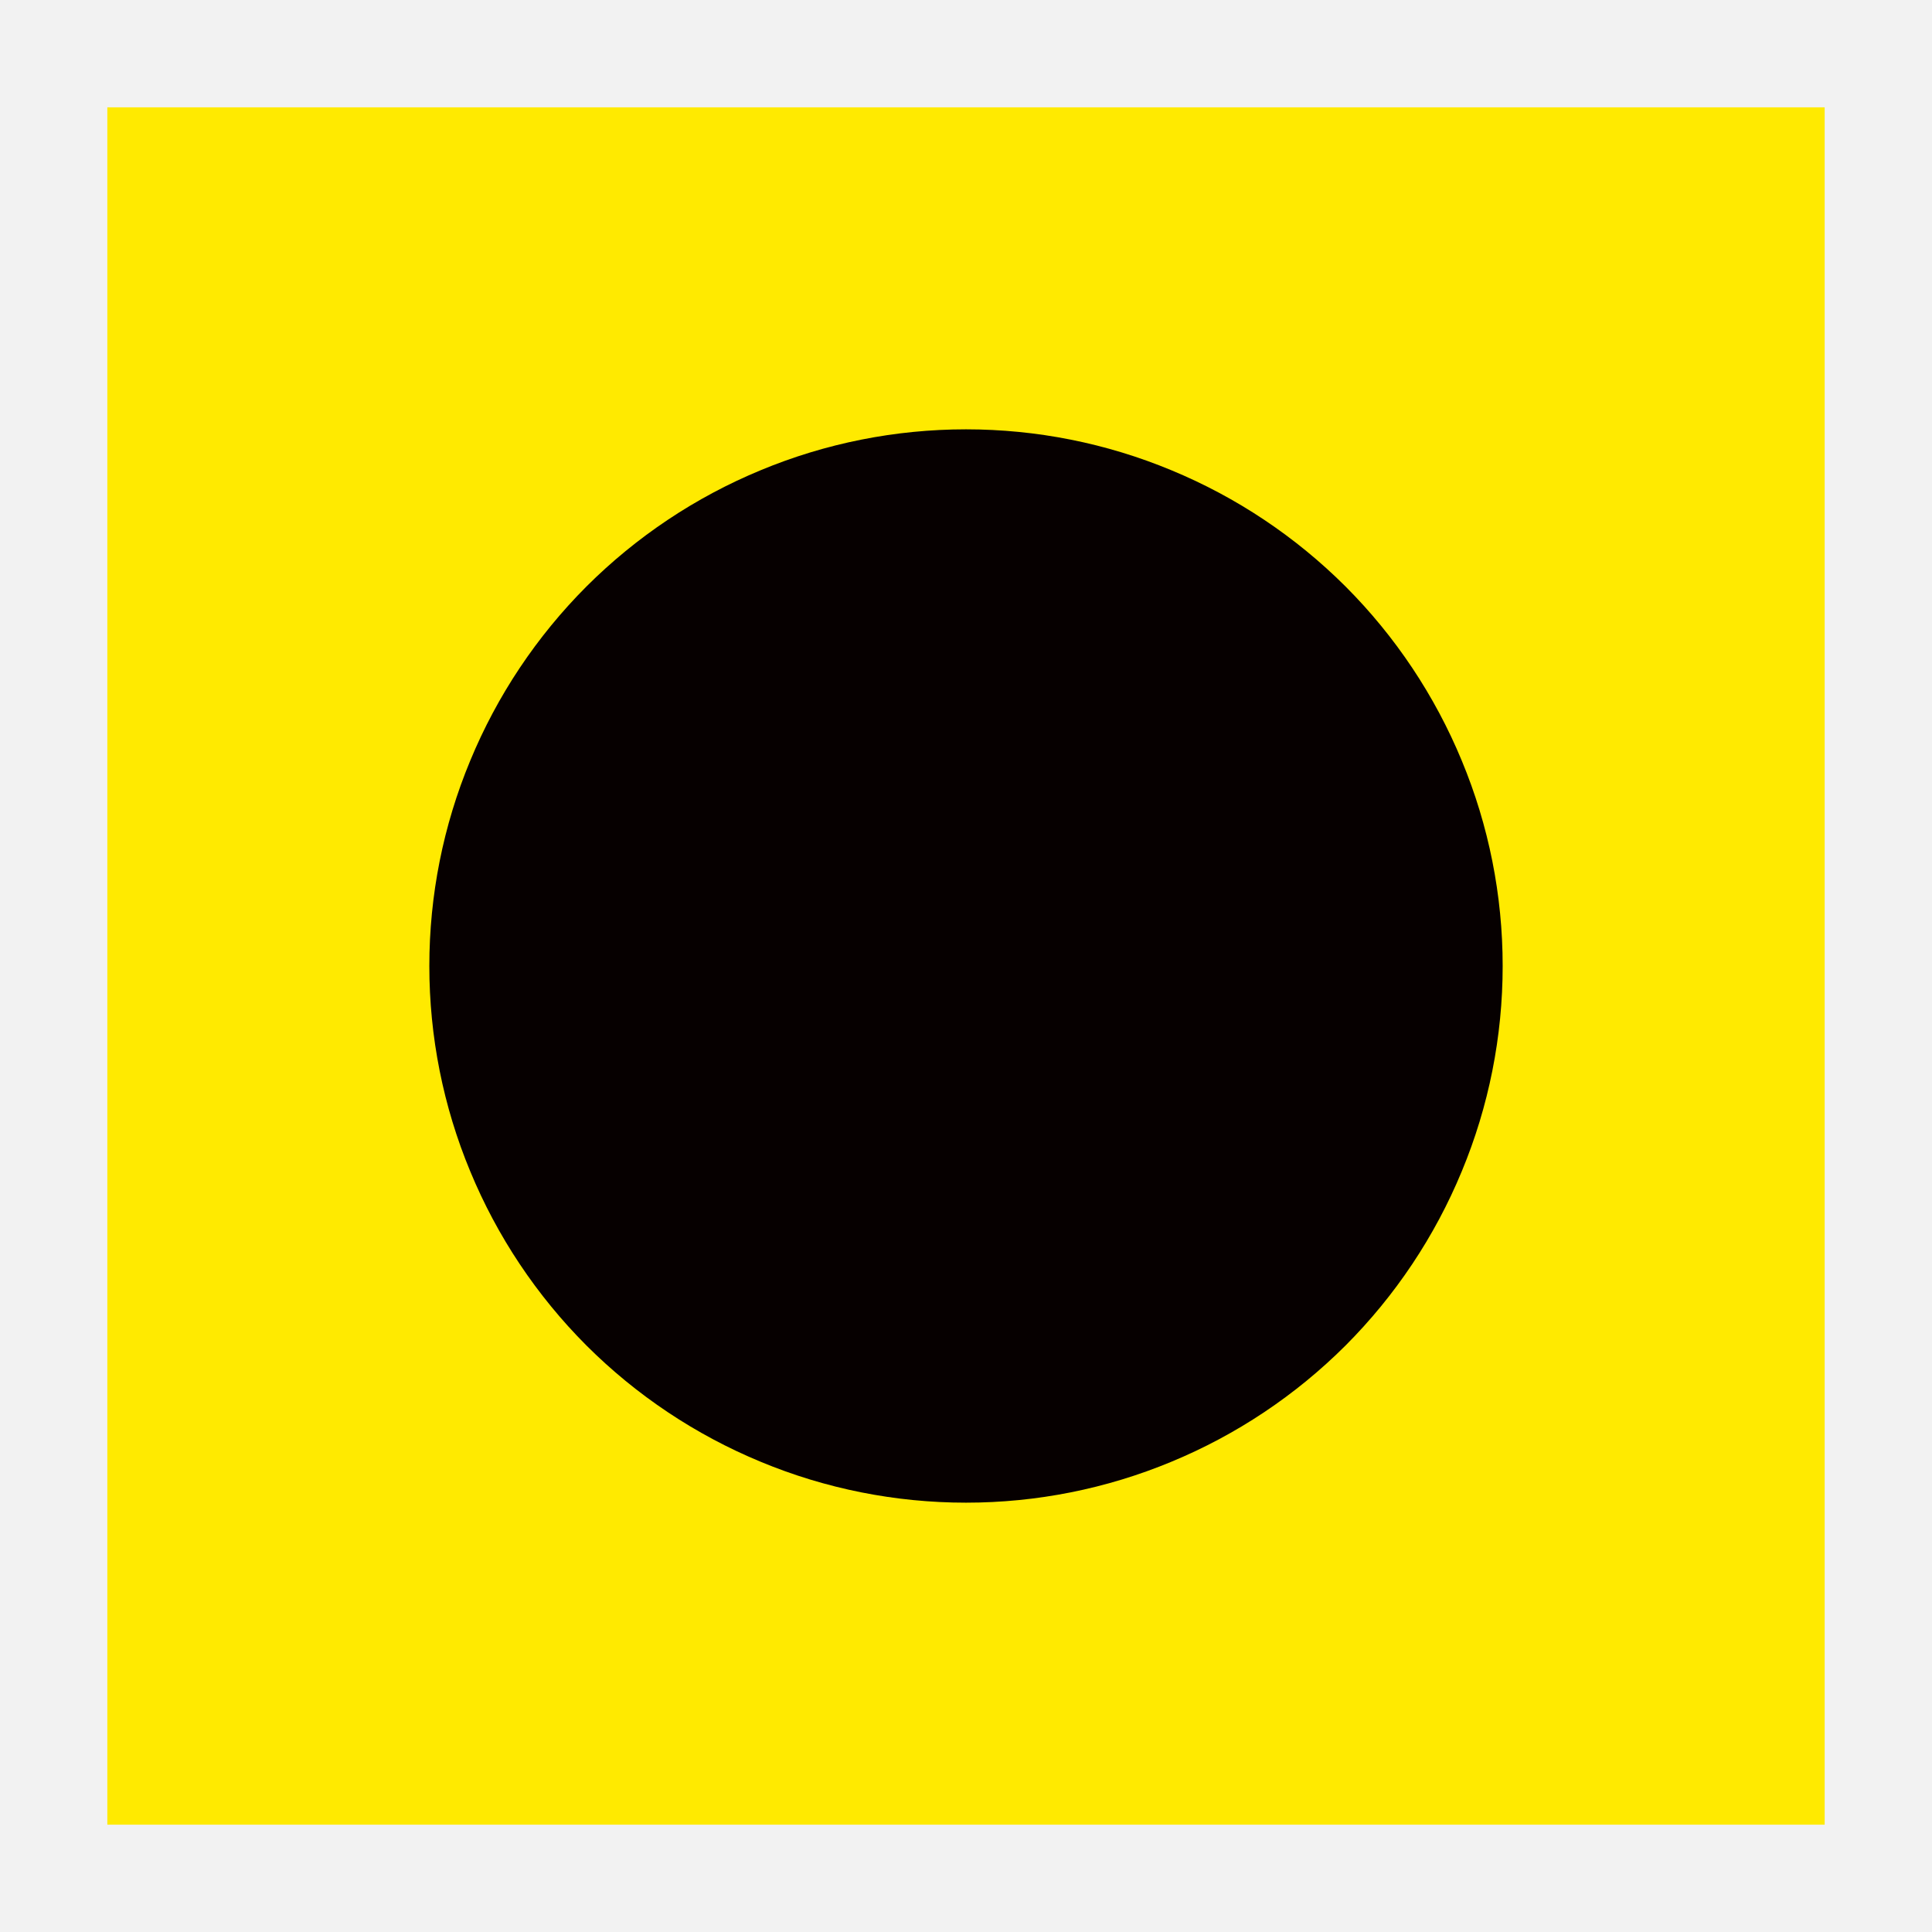 <svg width="18" height="18" viewBox="0 0 18 18" fill="none" xmlns="http://www.w3.org/2000/svg">
<path d="M18 0H0V18H18V0Z" fill="#BFBFBF" fill-opacity="0.2"/>
<path d="M17 1H1V17H17V1Z" fill="#FFEA00"/>
<path d="M14 9C14 9.657 13.871 10.307 13.619 10.913C13.368 11.52 13 12.071 12.536 12.536C12.071 13 11.52 13.368 10.913 13.619C10.307 13.871 9.657 14 9 14C8.343 14 7.693 13.871 7.087 13.619C6.48 13.368 5.929 13 5.464 12.536C5 12.071 4.632 11.52 4.381 10.913C4.129 10.307 4 9.657 4 9C4 8.343 4.129 7.693 4.381 7.087C4.632 6.48 5 5.929 5.464 5.464C5.929 5 6.48 4.632 7.087 4.381C7.693 4.129 8.343 4 9 4C9.657 4 10.307 4.129 10.913 4.381C11.52 4.632 12.071 5 12.536 5.464C13 5.929 13.368 6.48 13.619 7.087C13.871 7.693 14 8.343 14 9V9Z" fill="#060000"/>
</svg>
